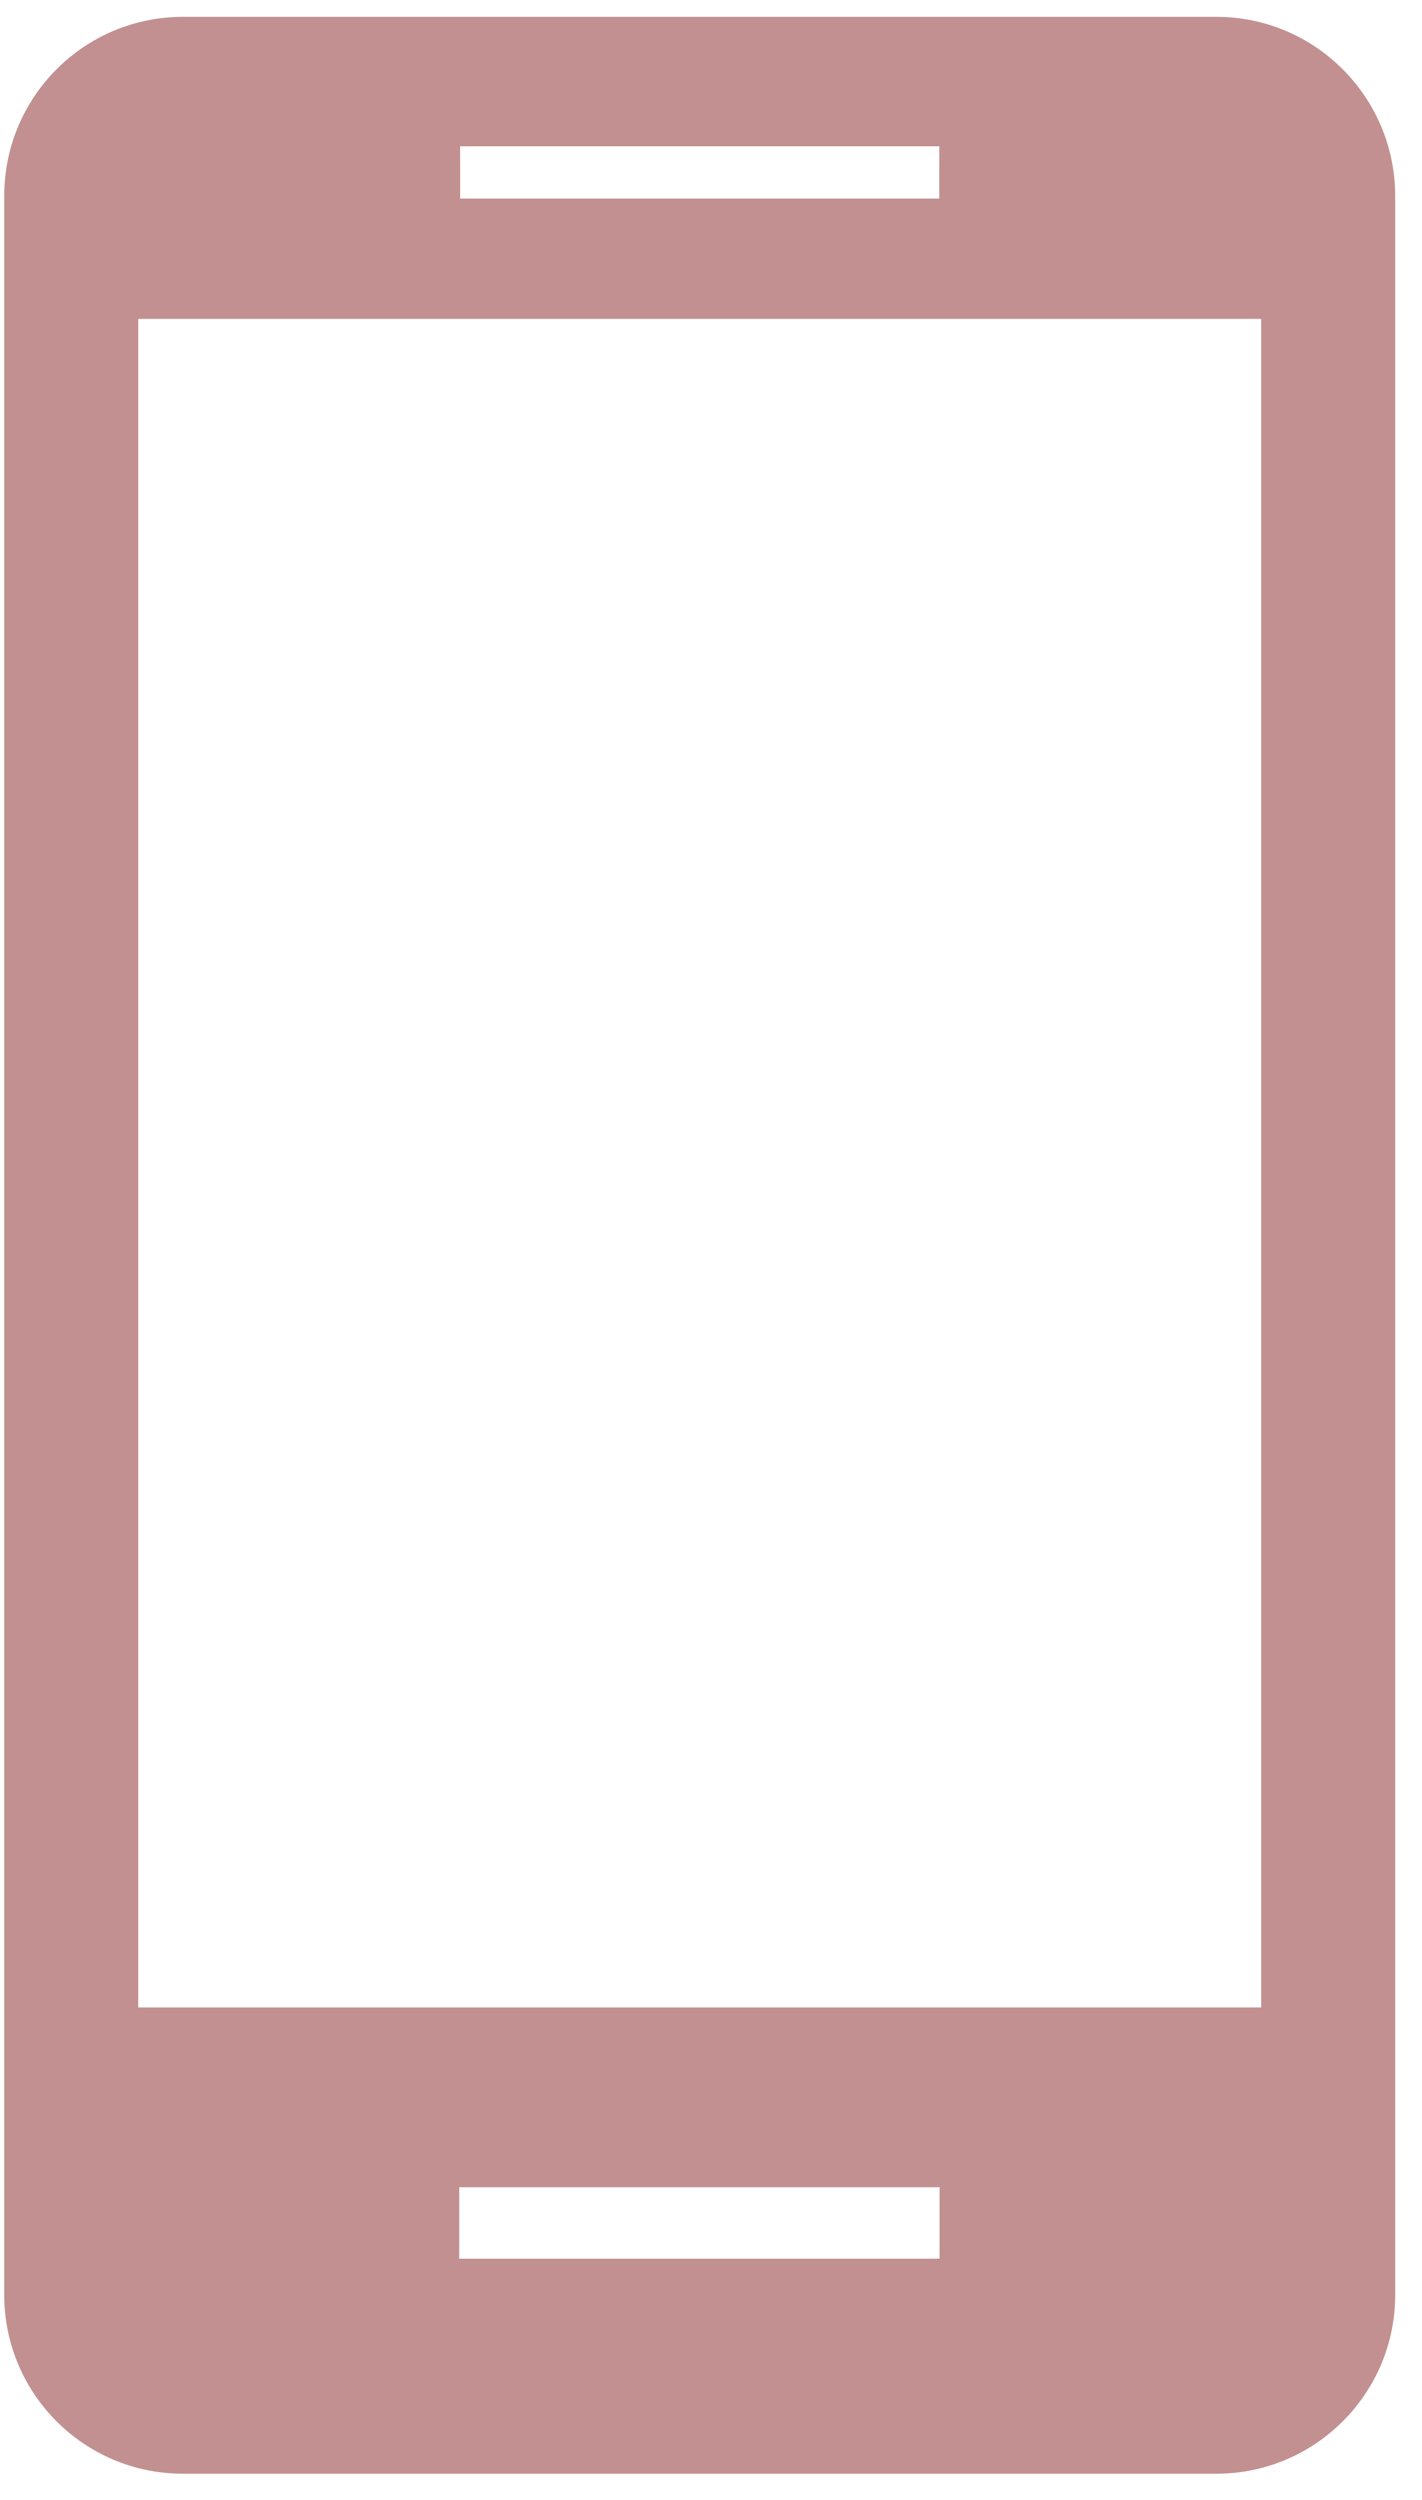 <svg width="33" height="58" viewBox="0 0 33 58" fill="none" xmlns="http://www.w3.org/2000/svg">
<path fill-rule="evenodd" clip-rule="evenodd" d="M28.228 0.391H4.245C1.951 0.391 0.098 2.252 0.098 4.546V53.243C0.098 55.529 1.95 57.391 4.244 57.391H28.228C30.518 57.391 32.378 55.531 32.378 53.243V4.546C32.376 2.252 30.518 0.391 28.228 0.391H28.228ZM29.268 46.574H3.208V7.398H29.268V46.574ZM21.797 4.607H10.678V3.394H21.798L21.797 4.607H21.797ZM21.804 52.402H10.657V50.745H21.804V52.402Z" fill="#C29090"/>
</svg>
